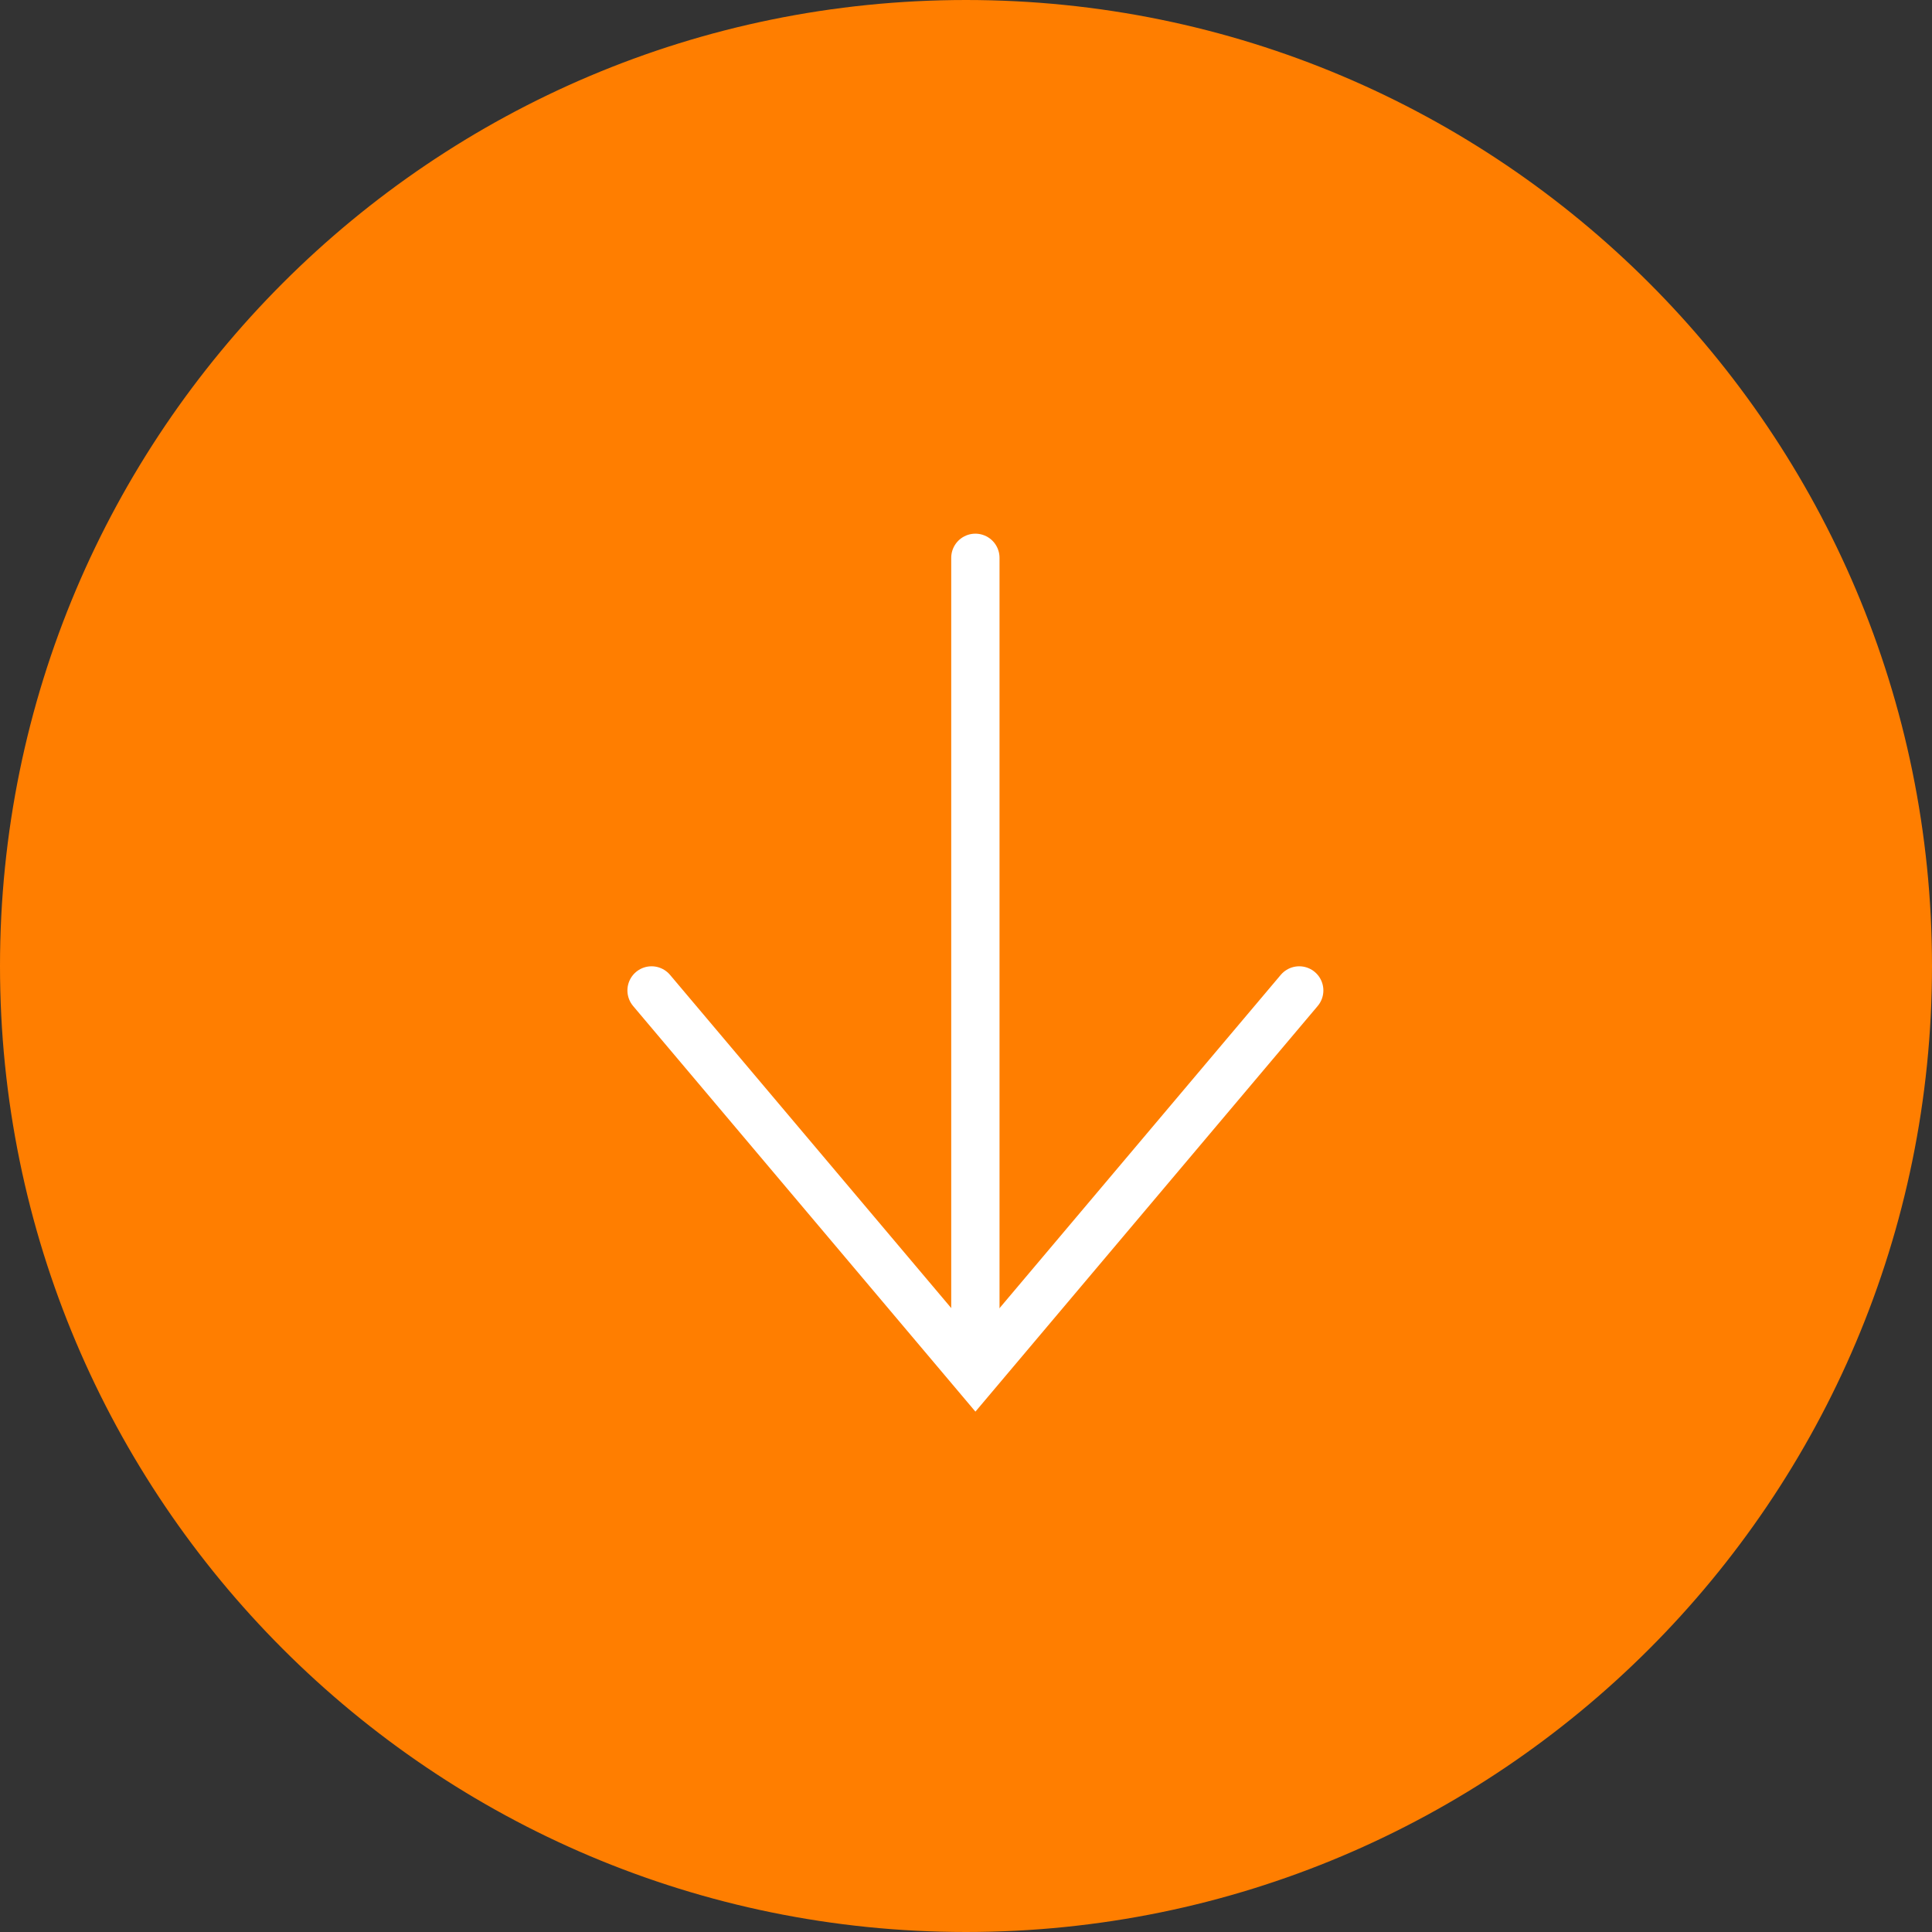 <svg width="40" height="40" viewBox="0 0 40 40" fill="none" xmlns="http://www.w3.org/2000/svg">
<rect x="0" y="0" width="40" height="40" fill="#333333" stroke="none"/>
<g id="layer1">
<path id="circle3326" d="M0.5 20C0.5 9.23 9.23 0.5 20 0.5C30.77 0.5 39.5 9.23 39.5 20C39.5 30.77 30.77 39.5 20 39.5C9.23 39.5 0.5 30.77 0.5 20Z" fill="#ff7e00" stroke="#ff7e00"/>
<g id="g3332">
<path id="path3328" d="M20.194 11.549L20.194 28.065" stroke="white" stroke-linecap="round"/>
<path id="path3330" d="M26.899 20.506L20.195 28.451L13.49 20.506" stroke="white" stroke-linecap="round"/>
</g>
</g>
</svg>
